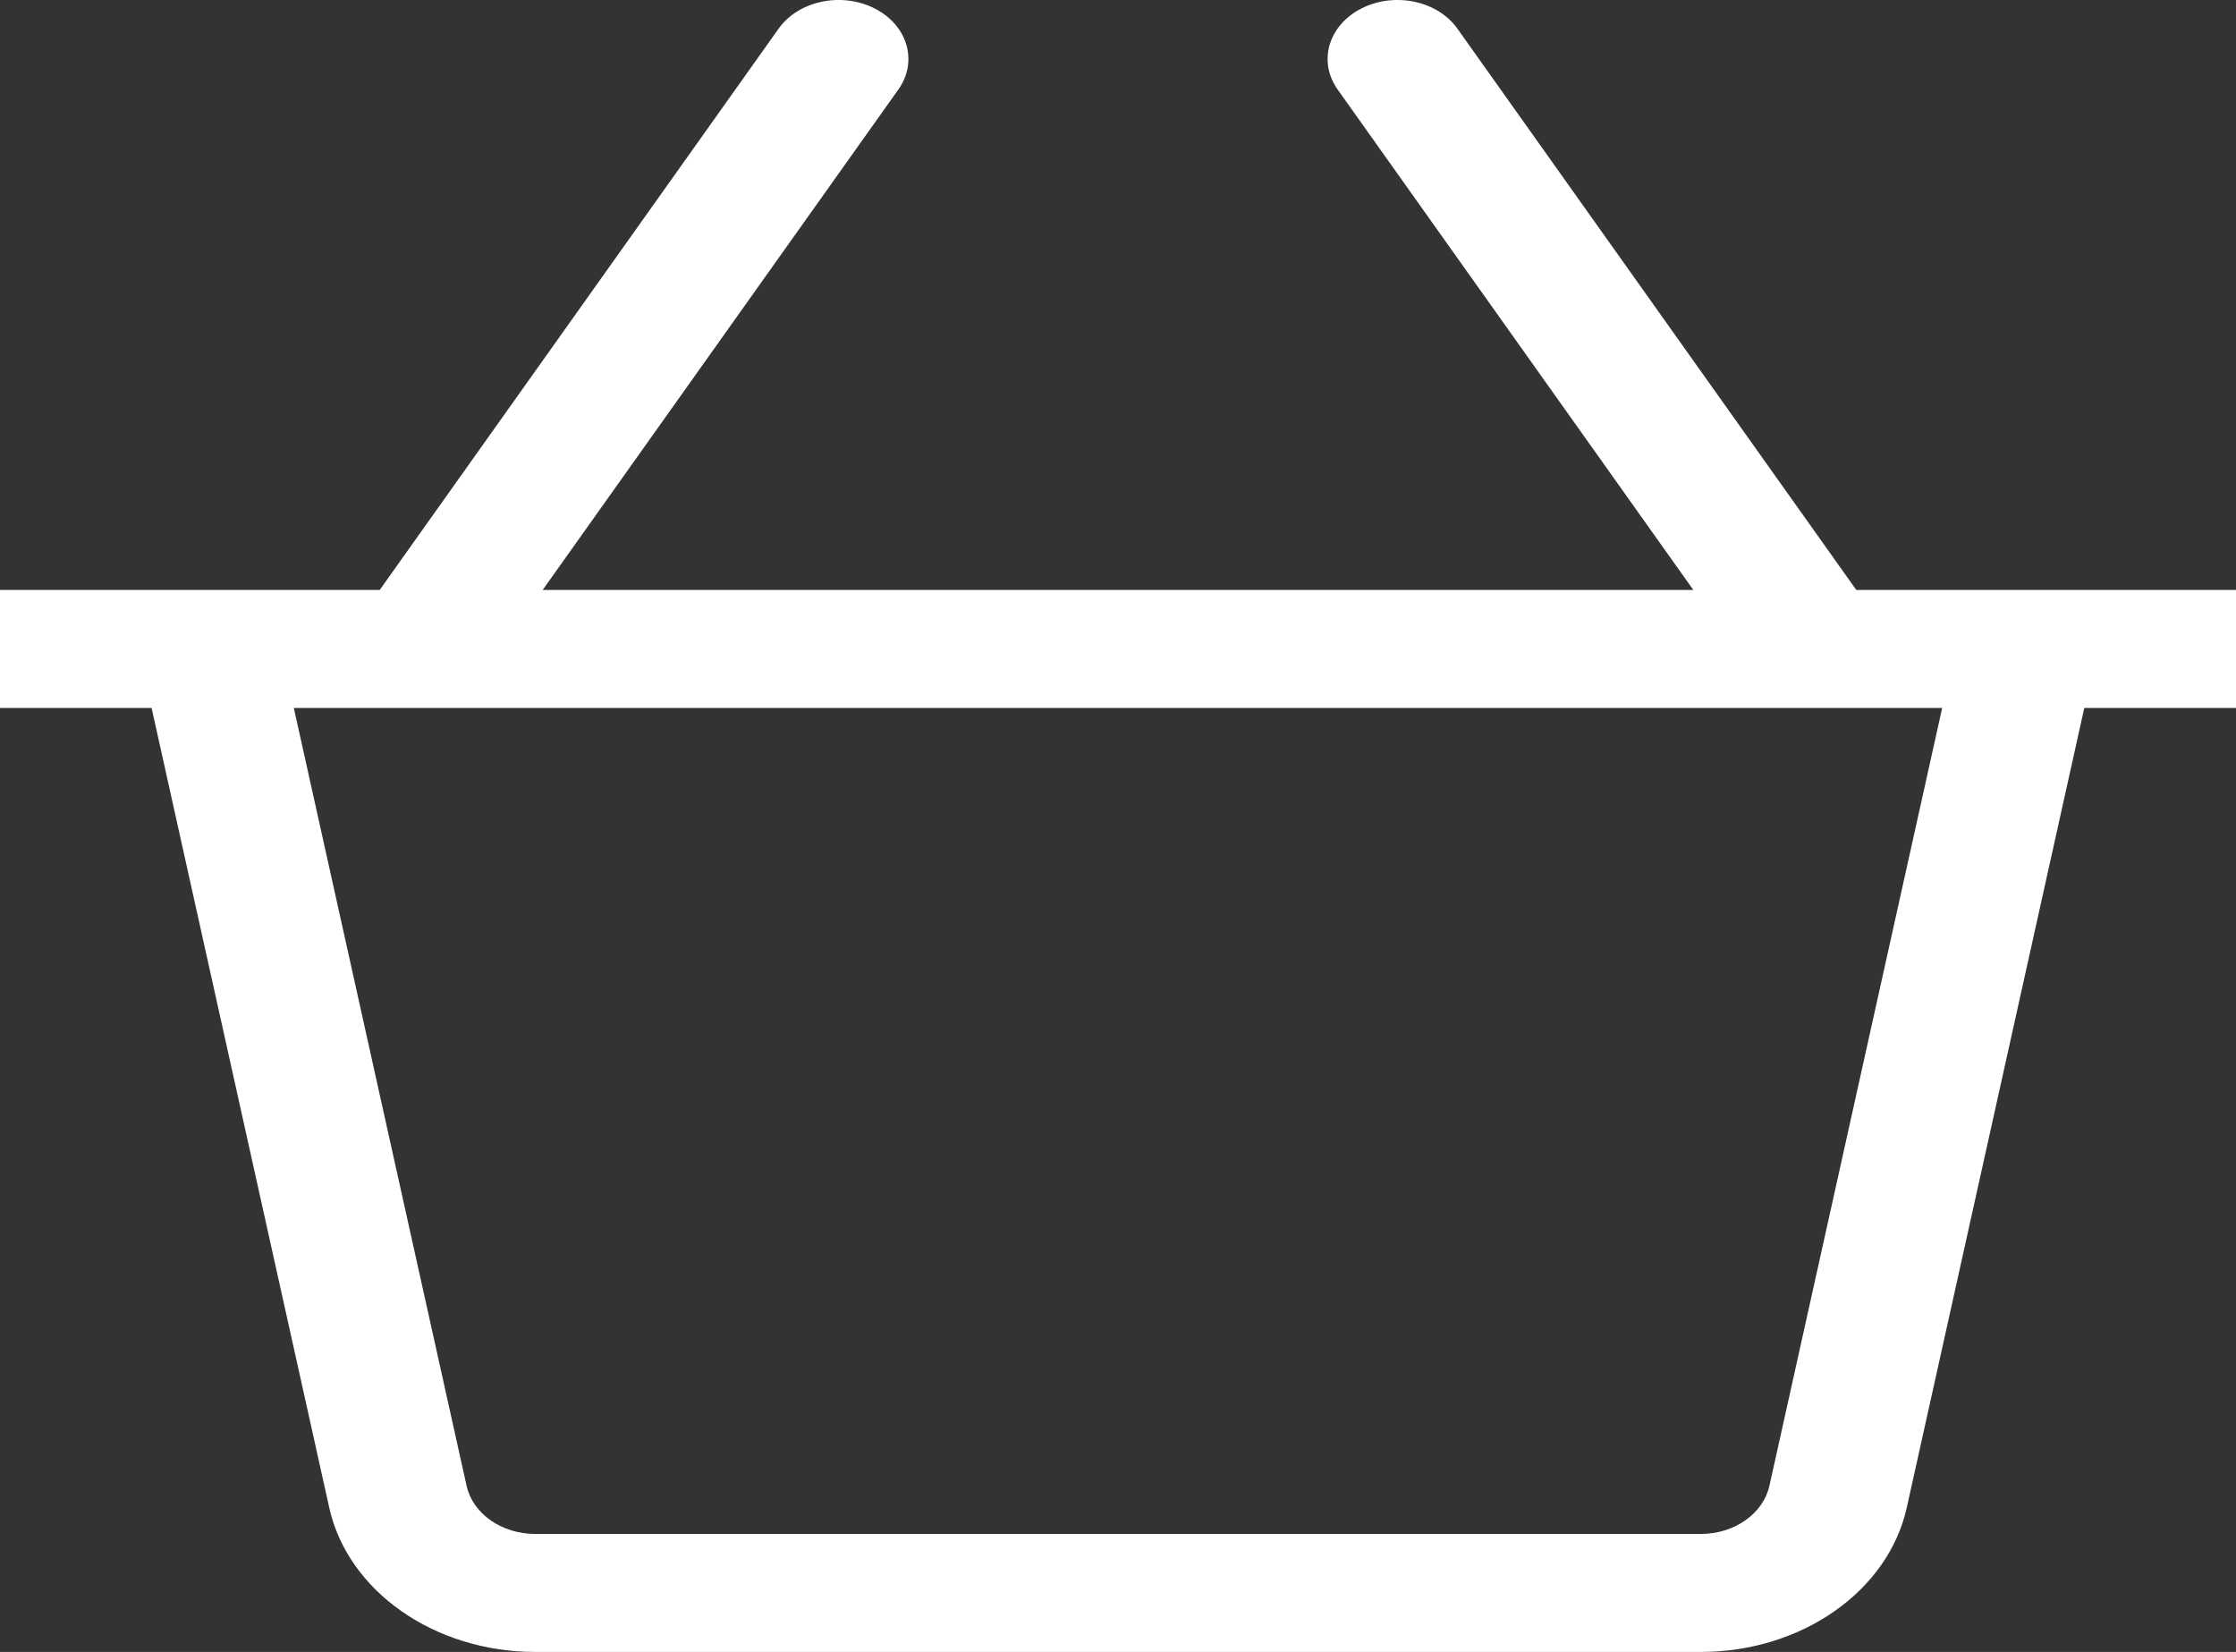 <svg width="20.281" height="14.983" viewBox="0 0 20.281 14.983" fill="none" xmlns="http://www.w3.org/2000/svg" xmlns:xlink="http://www.w3.org/1999/xlink">
	<rect x="0" y="0" width="20.281" height="14.983" fill="#333333" stroke="none"/>
	<desc>
			Created with Pixso.
	</desc>
	<defs/>
	<path d="M20.281 5.351L16.837 5.351L13.219 0.26C13.04 0.007 12.65 -0.076 12.35 0.076C12.049 0.228 11.952 0.557 12.132 0.811L15.359 5.351L4.922 5.351L8.149 0.811C8.329 0.557 8.232 0.228 7.932 0.076C7.63 -0.076 7.242 0.007 7.062 0.26L3.444 5.351L0 5.351L0 6.421L1.375 6.421L2.986 13.673C3.154 14.432 3.94 14.983 4.855 14.983L15.426 14.983C16.341 14.983 17.127 14.432 17.295 13.673L18.905 6.421L20.281 6.421C20.281 6.421 20.281 5.351 20.281 5.351ZM16.049 13.476C15.993 13.729 15.731 13.913 15.426 13.913L4.855 13.913C4.55 13.913 4.288 13.729 4.232 13.476L2.665 6.421L17.616 6.421L16.049 13.476Z" fill="#FFFFFF" fill-opacity="1" fill-rule="nonzero"/>
</svg>
